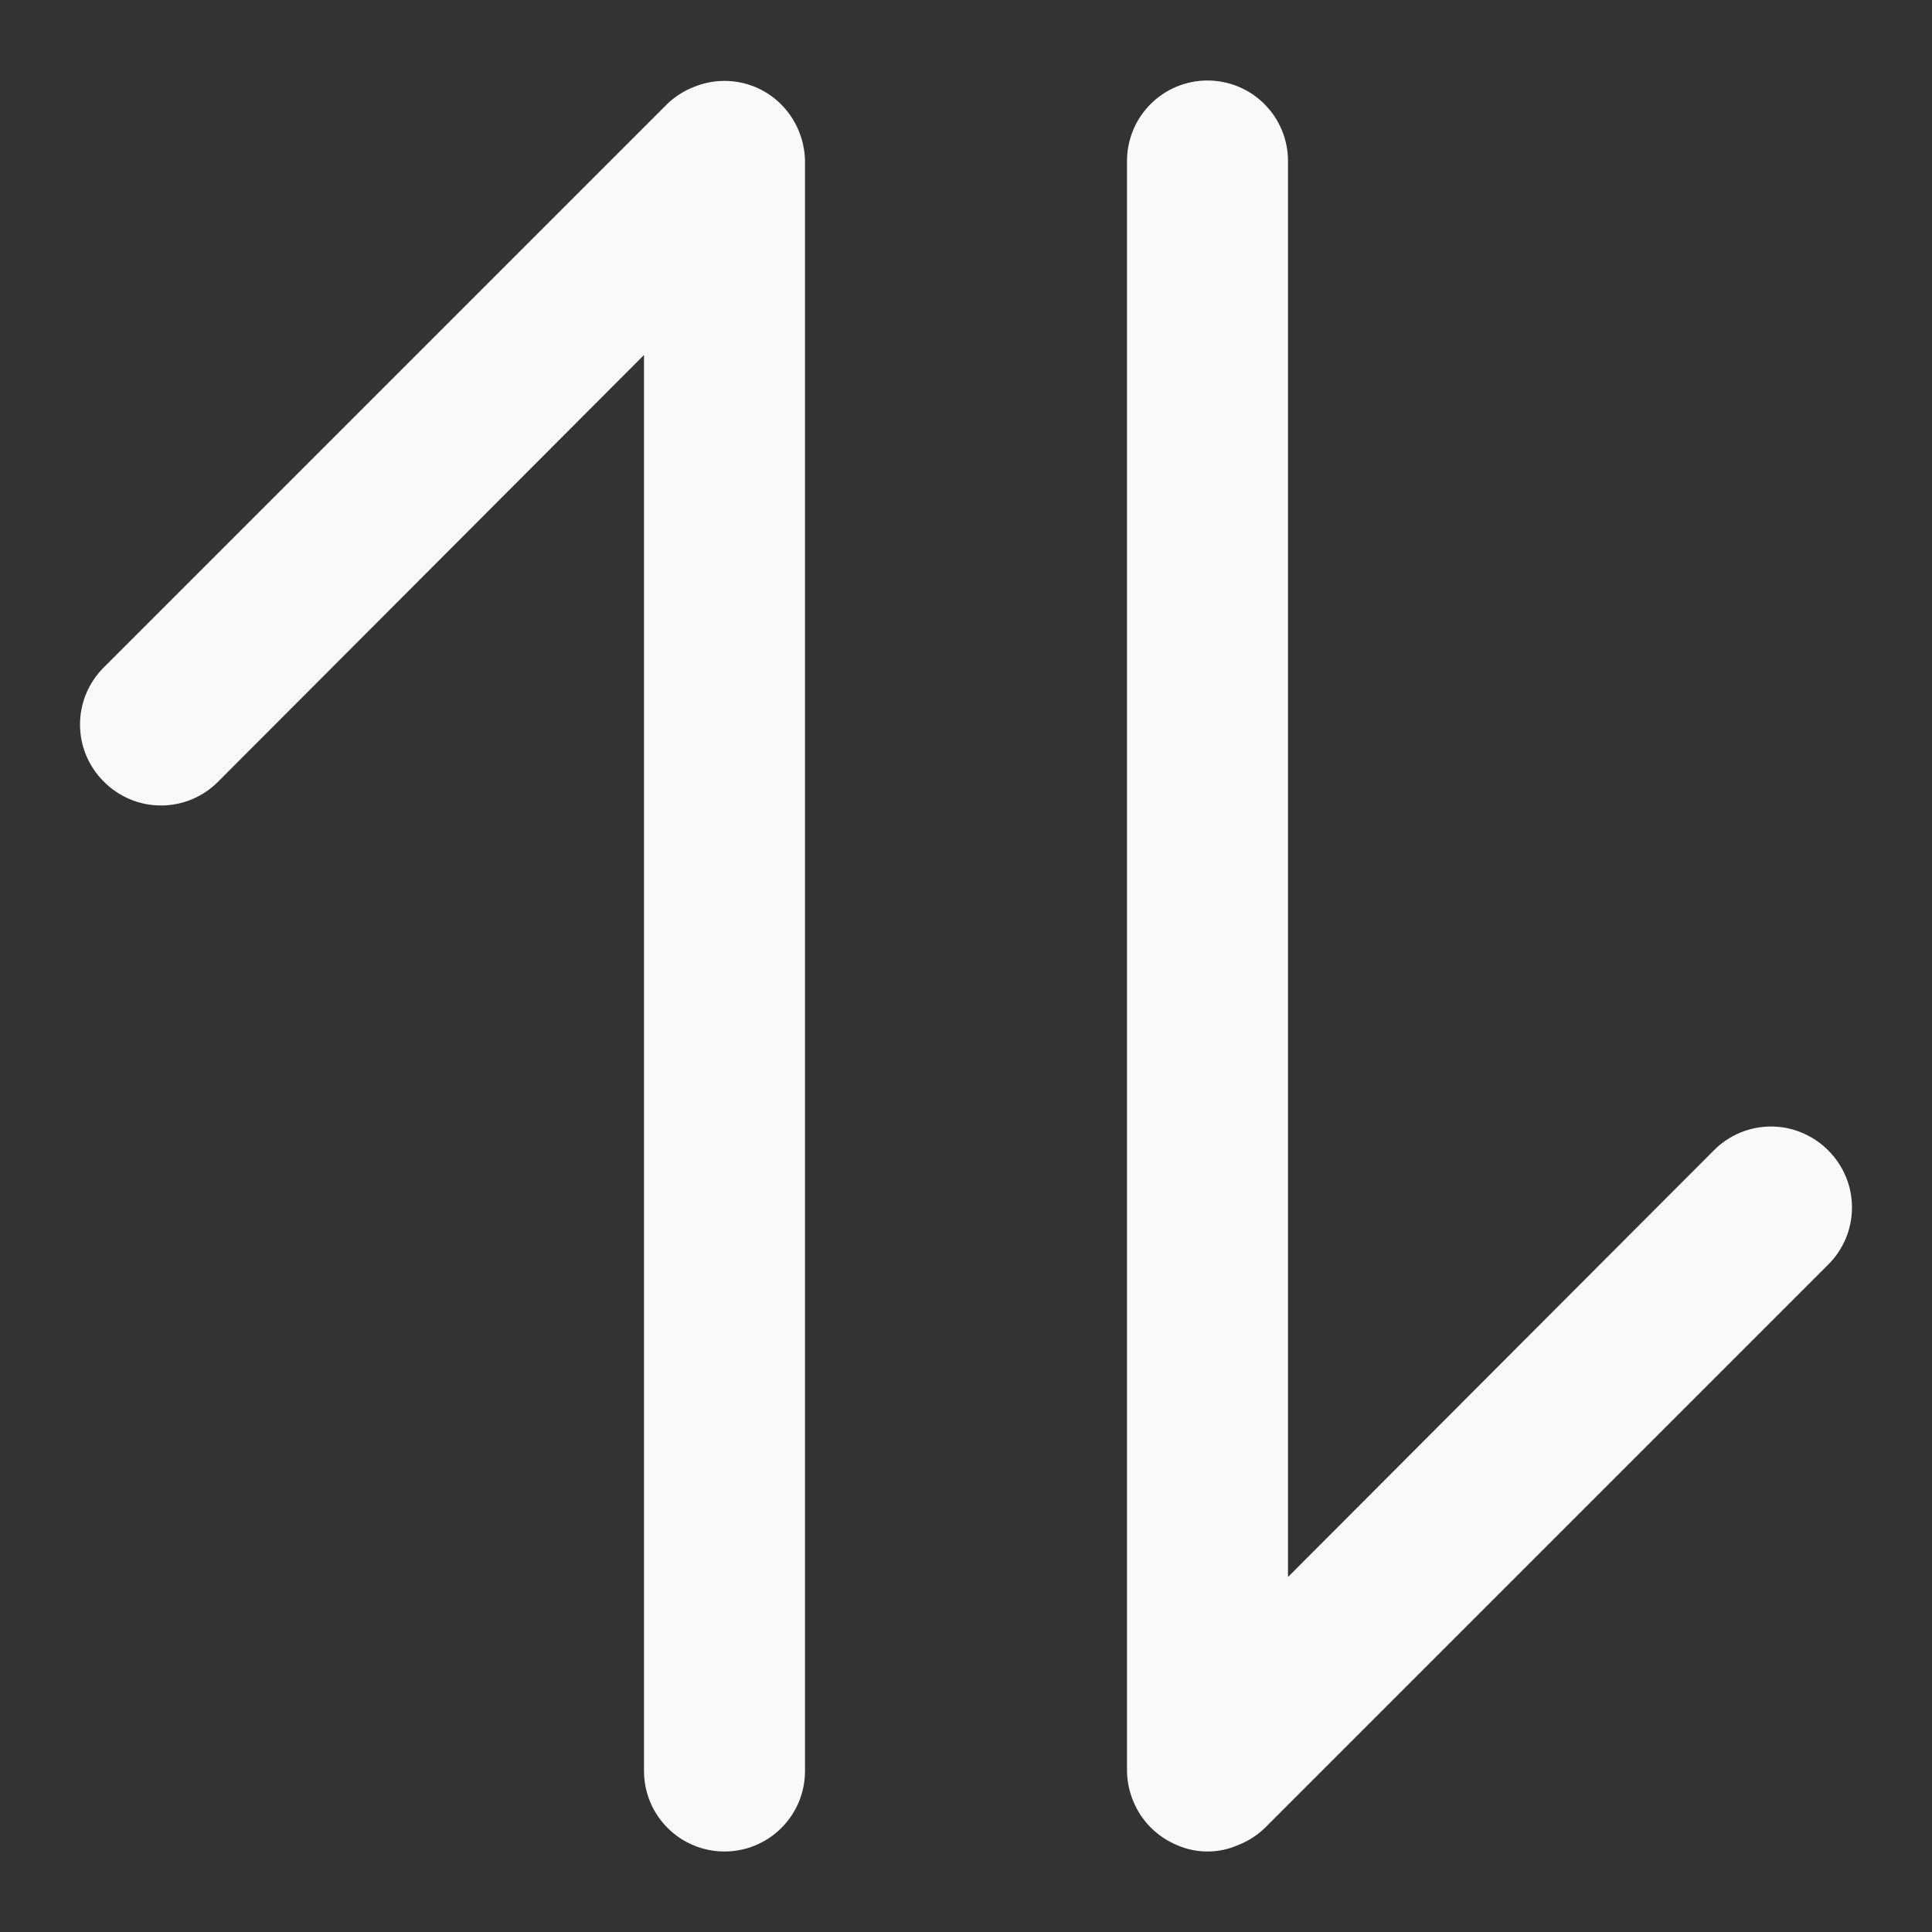<svg width="24" height="24" viewBox="0 0 24 24" fill="none" xmlns="http://www.w3.org/2000/svg">
<rect x="0" y="0" width="24" height="24" fill="#333333" stroke="none"/>
<path d="M9.38 1.08C9.136 0.98 8.863 0.98 8.62 1.08C8.497 1.128 8.385 1.199 8.29 1.29L1.29 8.29C1.196 8.383 1.122 8.494 1.071 8.615C1.02 8.737 0.994 8.868 0.994 9C0.994 9.132 1.02 9.263 1.071 9.385C1.122 9.506 1.196 9.617 1.29 9.71C1.383 9.804 1.494 9.878 1.615 9.929C1.737 9.98 1.868 10.006 2 10.006C2.132 10.006 2.263 9.98 2.385 9.929C2.506 9.878 2.617 9.804 2.71 9.71L8 4.41V22C8 22.265 8.105 22.52 8.293 22.707C8.48 22.895 8.735 23 9 23C9.265 23 9.52 22.895 9.707 22.707C9.895 22.52 10 22.265 10 22V2C9.998 1.869 9.971 1.74 9.92 1.62C9.818 1.376 9.624 1.181 9.38 1.08ZM22.71 14.29C22.617 14.196 22.506 14.122 22.384 14.071C22.263 14.02 22.132 13.994 22 13.994C21.868 13.994 21.737 14.02 21.615 14.071C21.494 14.122 21.383 14.196 21.29 14.29L16 19.59V2C16 1.735 15.895 1.48 15.707 1.293C15.52 1.105 15.265 1 15 1C14.735 1 14.48 1.105 14.293 1.293C14.105 1.48 14 1.735 14 2V22C14.002 22.131 14.029 22.26 14.08 22.38C14.181 22.624 14.376 22.819 14.62 22.92C14.74 22.973 14.869 23 15 23C15.131 23 15.26 22.973 15.38 22.92C15.503 22.872 15.615 22.801 15.71 22.71L22.71 15.71C22.804 15.617 22.878 15.506 22.929 15.385C22.98 15.263 23.006 15.132 23.006 15C23.006 14.868 22.98 14.737 22.929 14.615C22.878 14.494 22.804 14.383 22.71 14.29Z" fill="#F9F9F9"/>
</svg>
